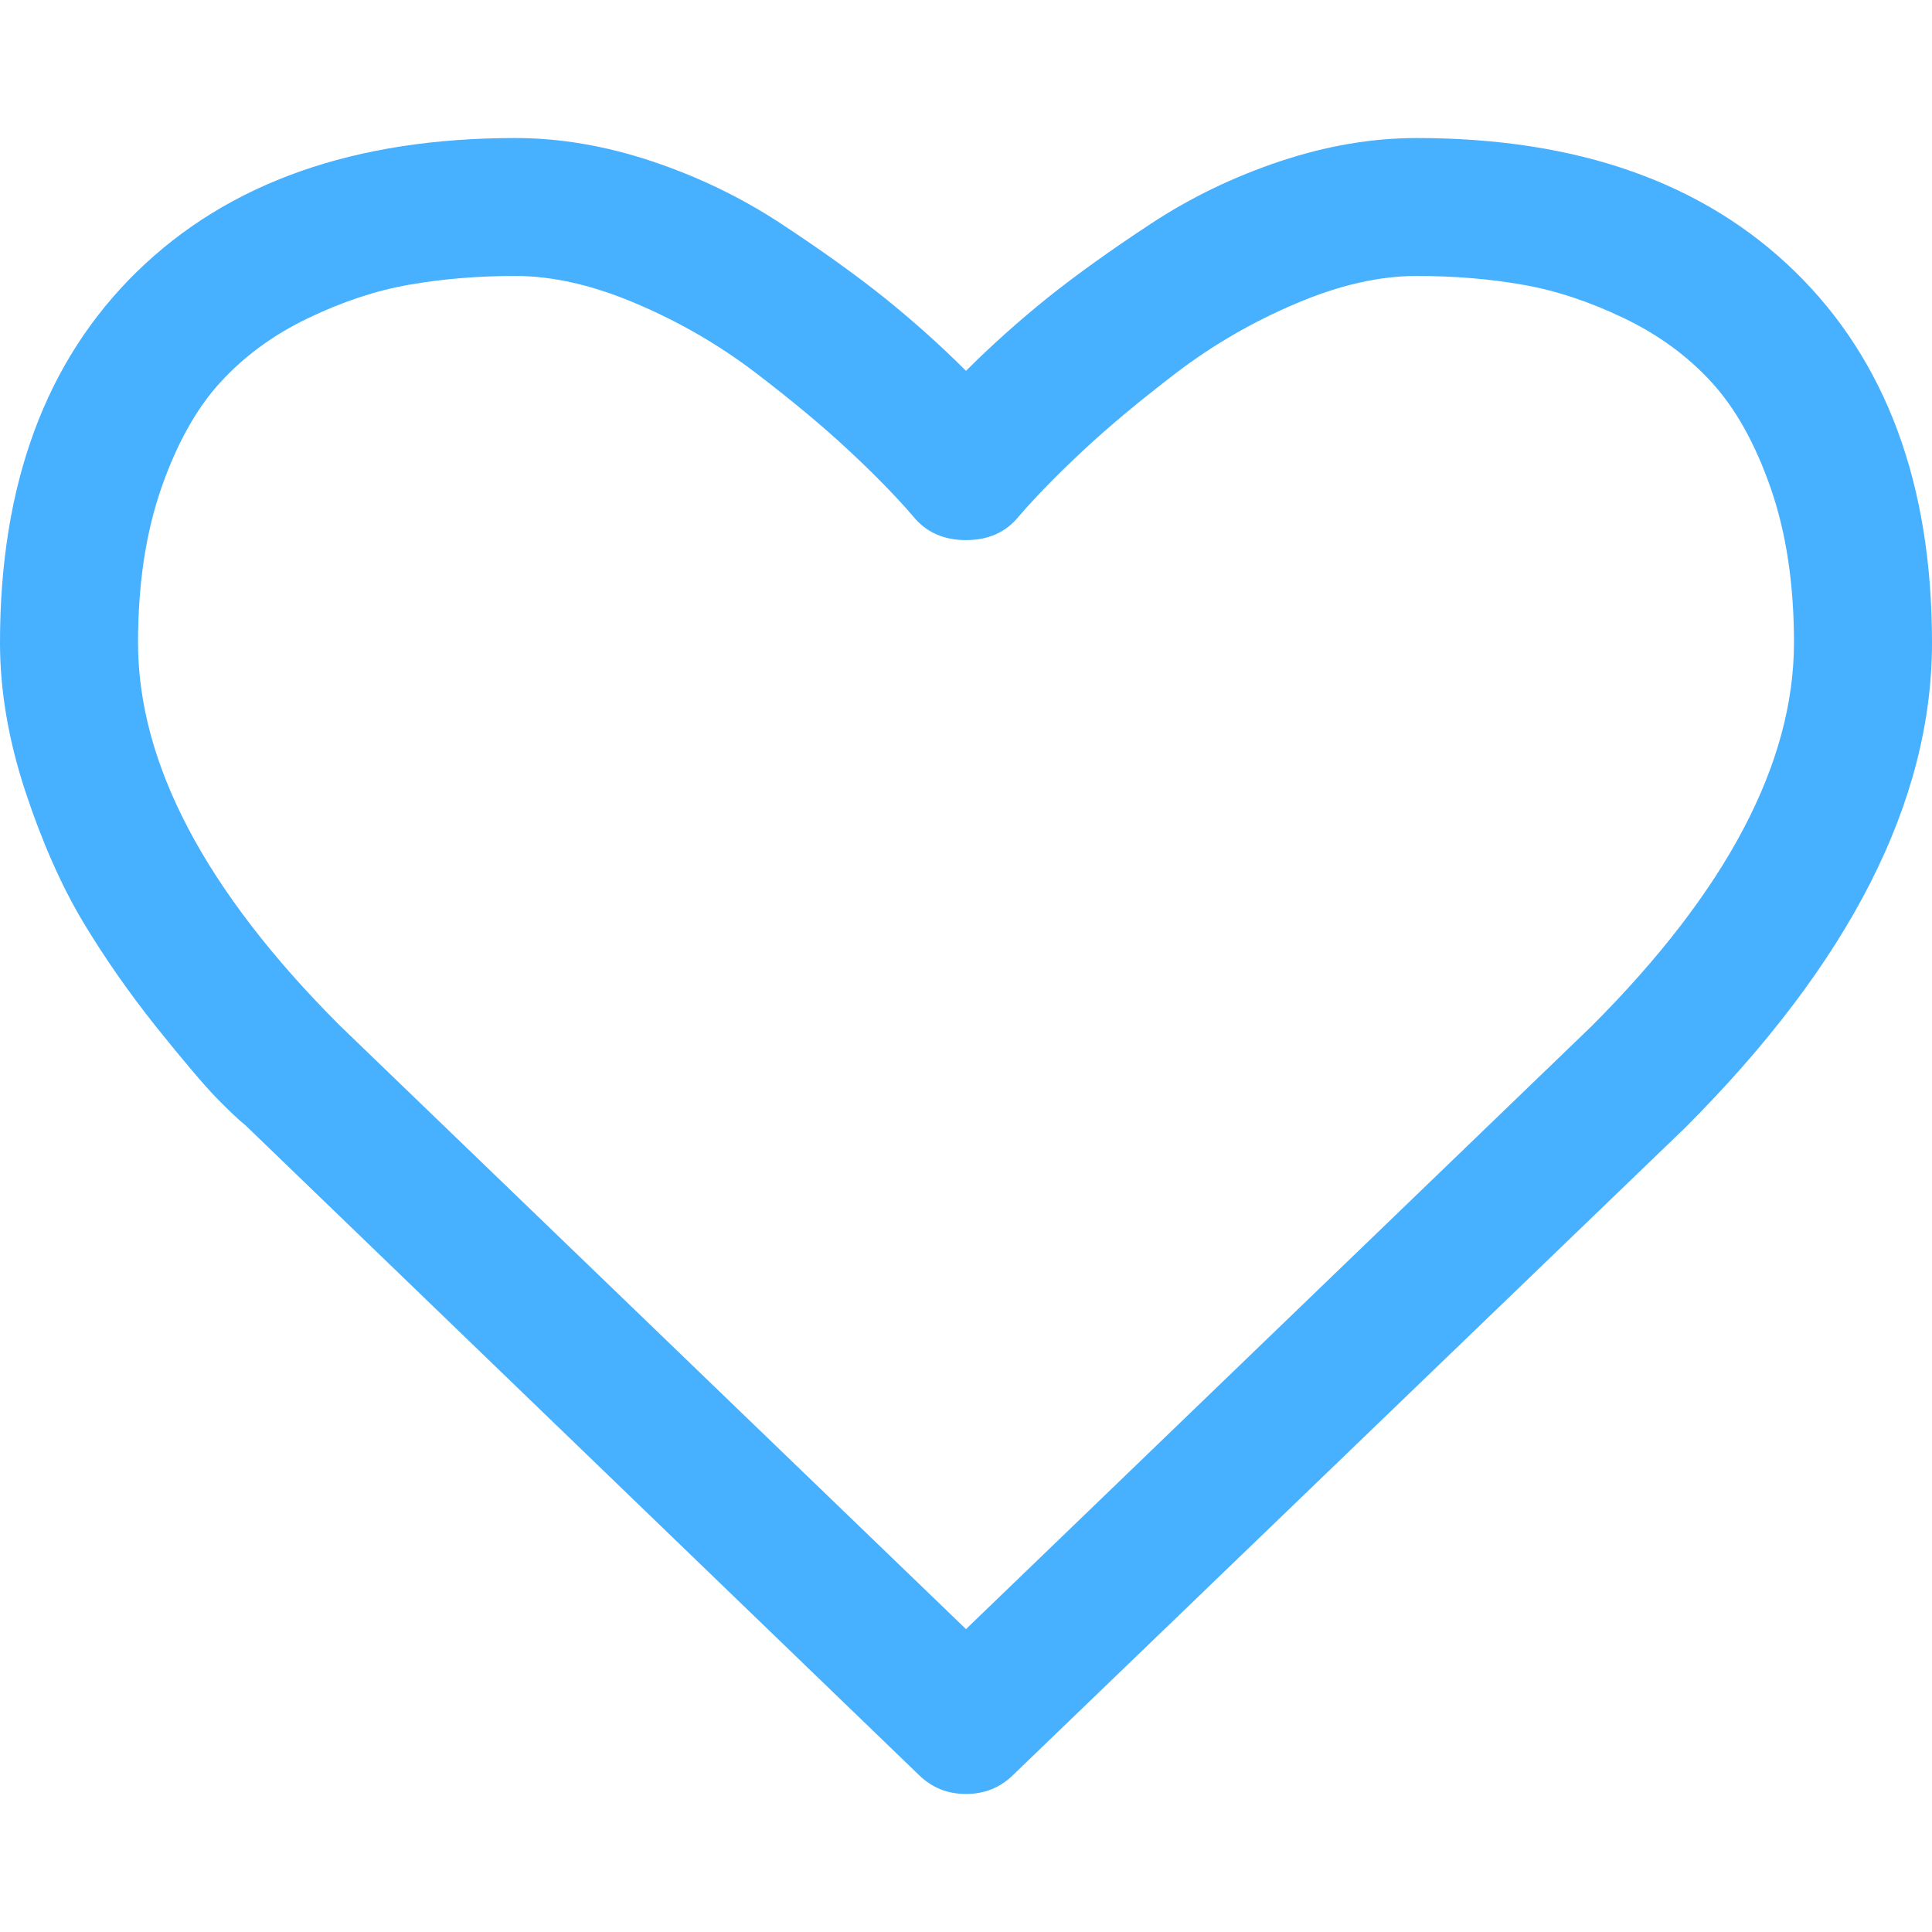 <svg width="18" height="18" viewBox="0 0 18 18" fill="none" xmlns="http://www.w3.org/2000/svg">
<g id="Heart">
<path id="Vector" d="M16.714 5.987C16.714 5.444 16.642 4.965 16.498 4.55C16.354 4.135 16.17 3.805 15.946 3.561C15.722 3.316 15.449 3.117 15.127 2.963C14.806 2.809 14.491 2.705 14.183 2.652C13.875 2.598 13.547 2.571 13.199 2.571C12.85 2.571 12.475 2.657 12.074 2.828C11.672 2.998 11.302 3.213 10.964 3.47C10.626 3.728 10.336 3.969 10.095 4.194C9.854 4.418 9.653 4.624 9.492 4.811C9.372 4.959 9.208 5.032 9 5.032C8.792 5.032 8.628 4.959 8.508 4.811C8.347 4.624 8.146 4.418 7.905 4.194C7.664 3.969 7.374 3.728 7.036 3.47C6.698 3.213 6.328 2.998 5.926 2.828C5.525 2.657 5.15 2.571 4.801 2.571C4.453 2.571 4.125 2.598 3.817 2.652C3.509 2.705 3.194 2.809 2.873 2.963C2.551 3.117 2.278 3.316 2.054 3.561C1.83 3.805 1.646 4.135 1.502 4.55C1.358 4.965 1.286 5.444 1.286 5.987C1.286 7.112 1.912 8.3 3.164 9.553L9 15.178L14.826 9.563C16.085 8.304 16.714 7.112 16.714 5.987ZM18 5.987C18 7.467 17.233 8.973 15.7 10.507L9.442 16.534C9.321 16.654 9.174 16.714 9 16.714C8.826 16.714 8.679 16.654 8.558 16.534L2.29 10.487C2.223 10.433 2.131 10.346 2.014 10.226C1.897 10.105 1.711 9.886 1.456 9.568C1.202 9.249 0.974 8.923 0.773 8.588C0.573 8.253 0.393 7.848 0.236 7.373C0.079 6.897 0 6.435 0 5.987C0 4.513 0.425 3.362 1.276 2.531C2.126 1.701 3.301 1.286 4.801 1.286C5.217 1.286 5.64 1.358 6.072 1.502C6.504 1.646 6.906 1.84 7.277 2.084C7.649 2.329 7.969 2.558 8.237 2.772C8.504 2.987 8.759 3.214 9 3.455C9.241 3.214 9.496 2.987 9.763 2.772C10.031 2.558 10.351 2.329 10.723 2.084C11.094 1.84 11.496 1.646 11.928 1.502C12.36 1.358 12.784 1.286 13.199 1.286C14.699 1.286 15.874 1.701 16.724 2.531C17.575 3.362 18 4.513 18 5.987Z" fill="#47B0FF"/>
</g>
</svg>
